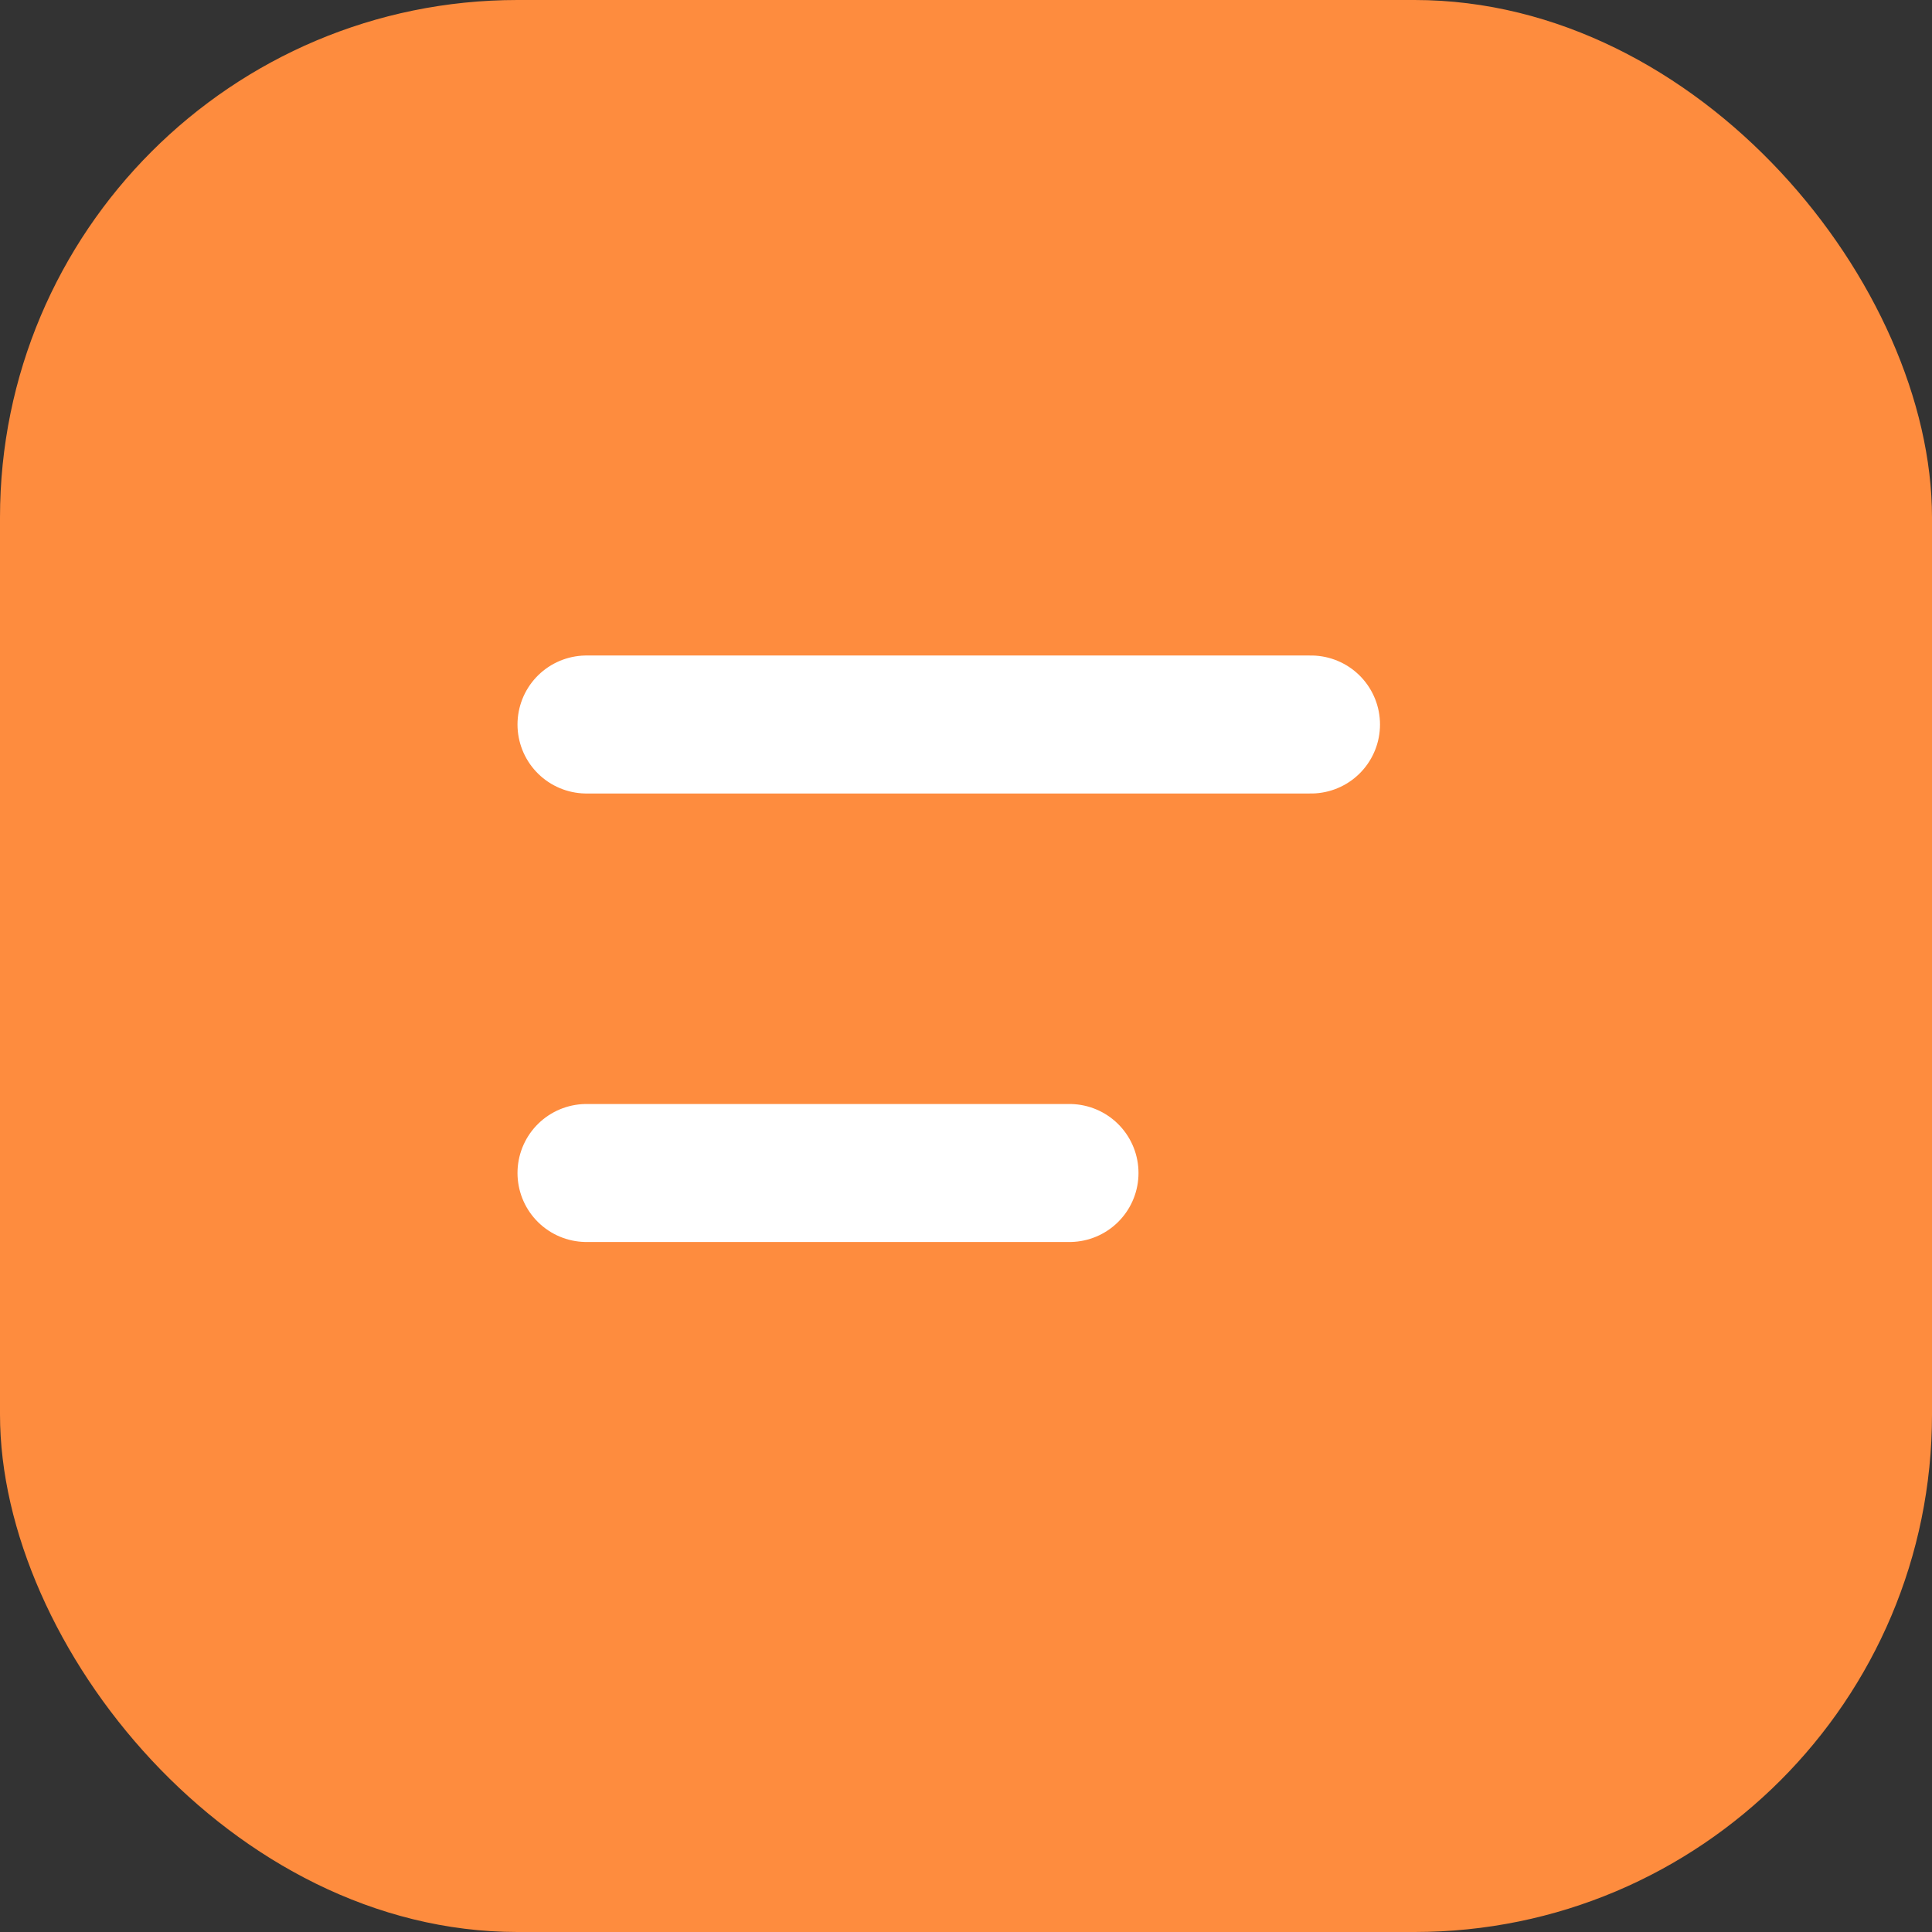 <svg width="56" height="56" viewBox="0 0 56 56" fill="none" xmlns="http://www.w3.org/2000/svg">
<rect x="0" y="0" width="56" height="56" fill="#333333" stroke="none"/>
<rect width="56" height="56" rx="15" fill="#FE8C3E"/>
<path d="M17 21L38 21" stroke="white" stroke-width="4" stroke-linecap="round"/>
<path d="M17 34L31 34" stroke="white" stroke-width="4" stroke-linecap="round"/>
</svg>

